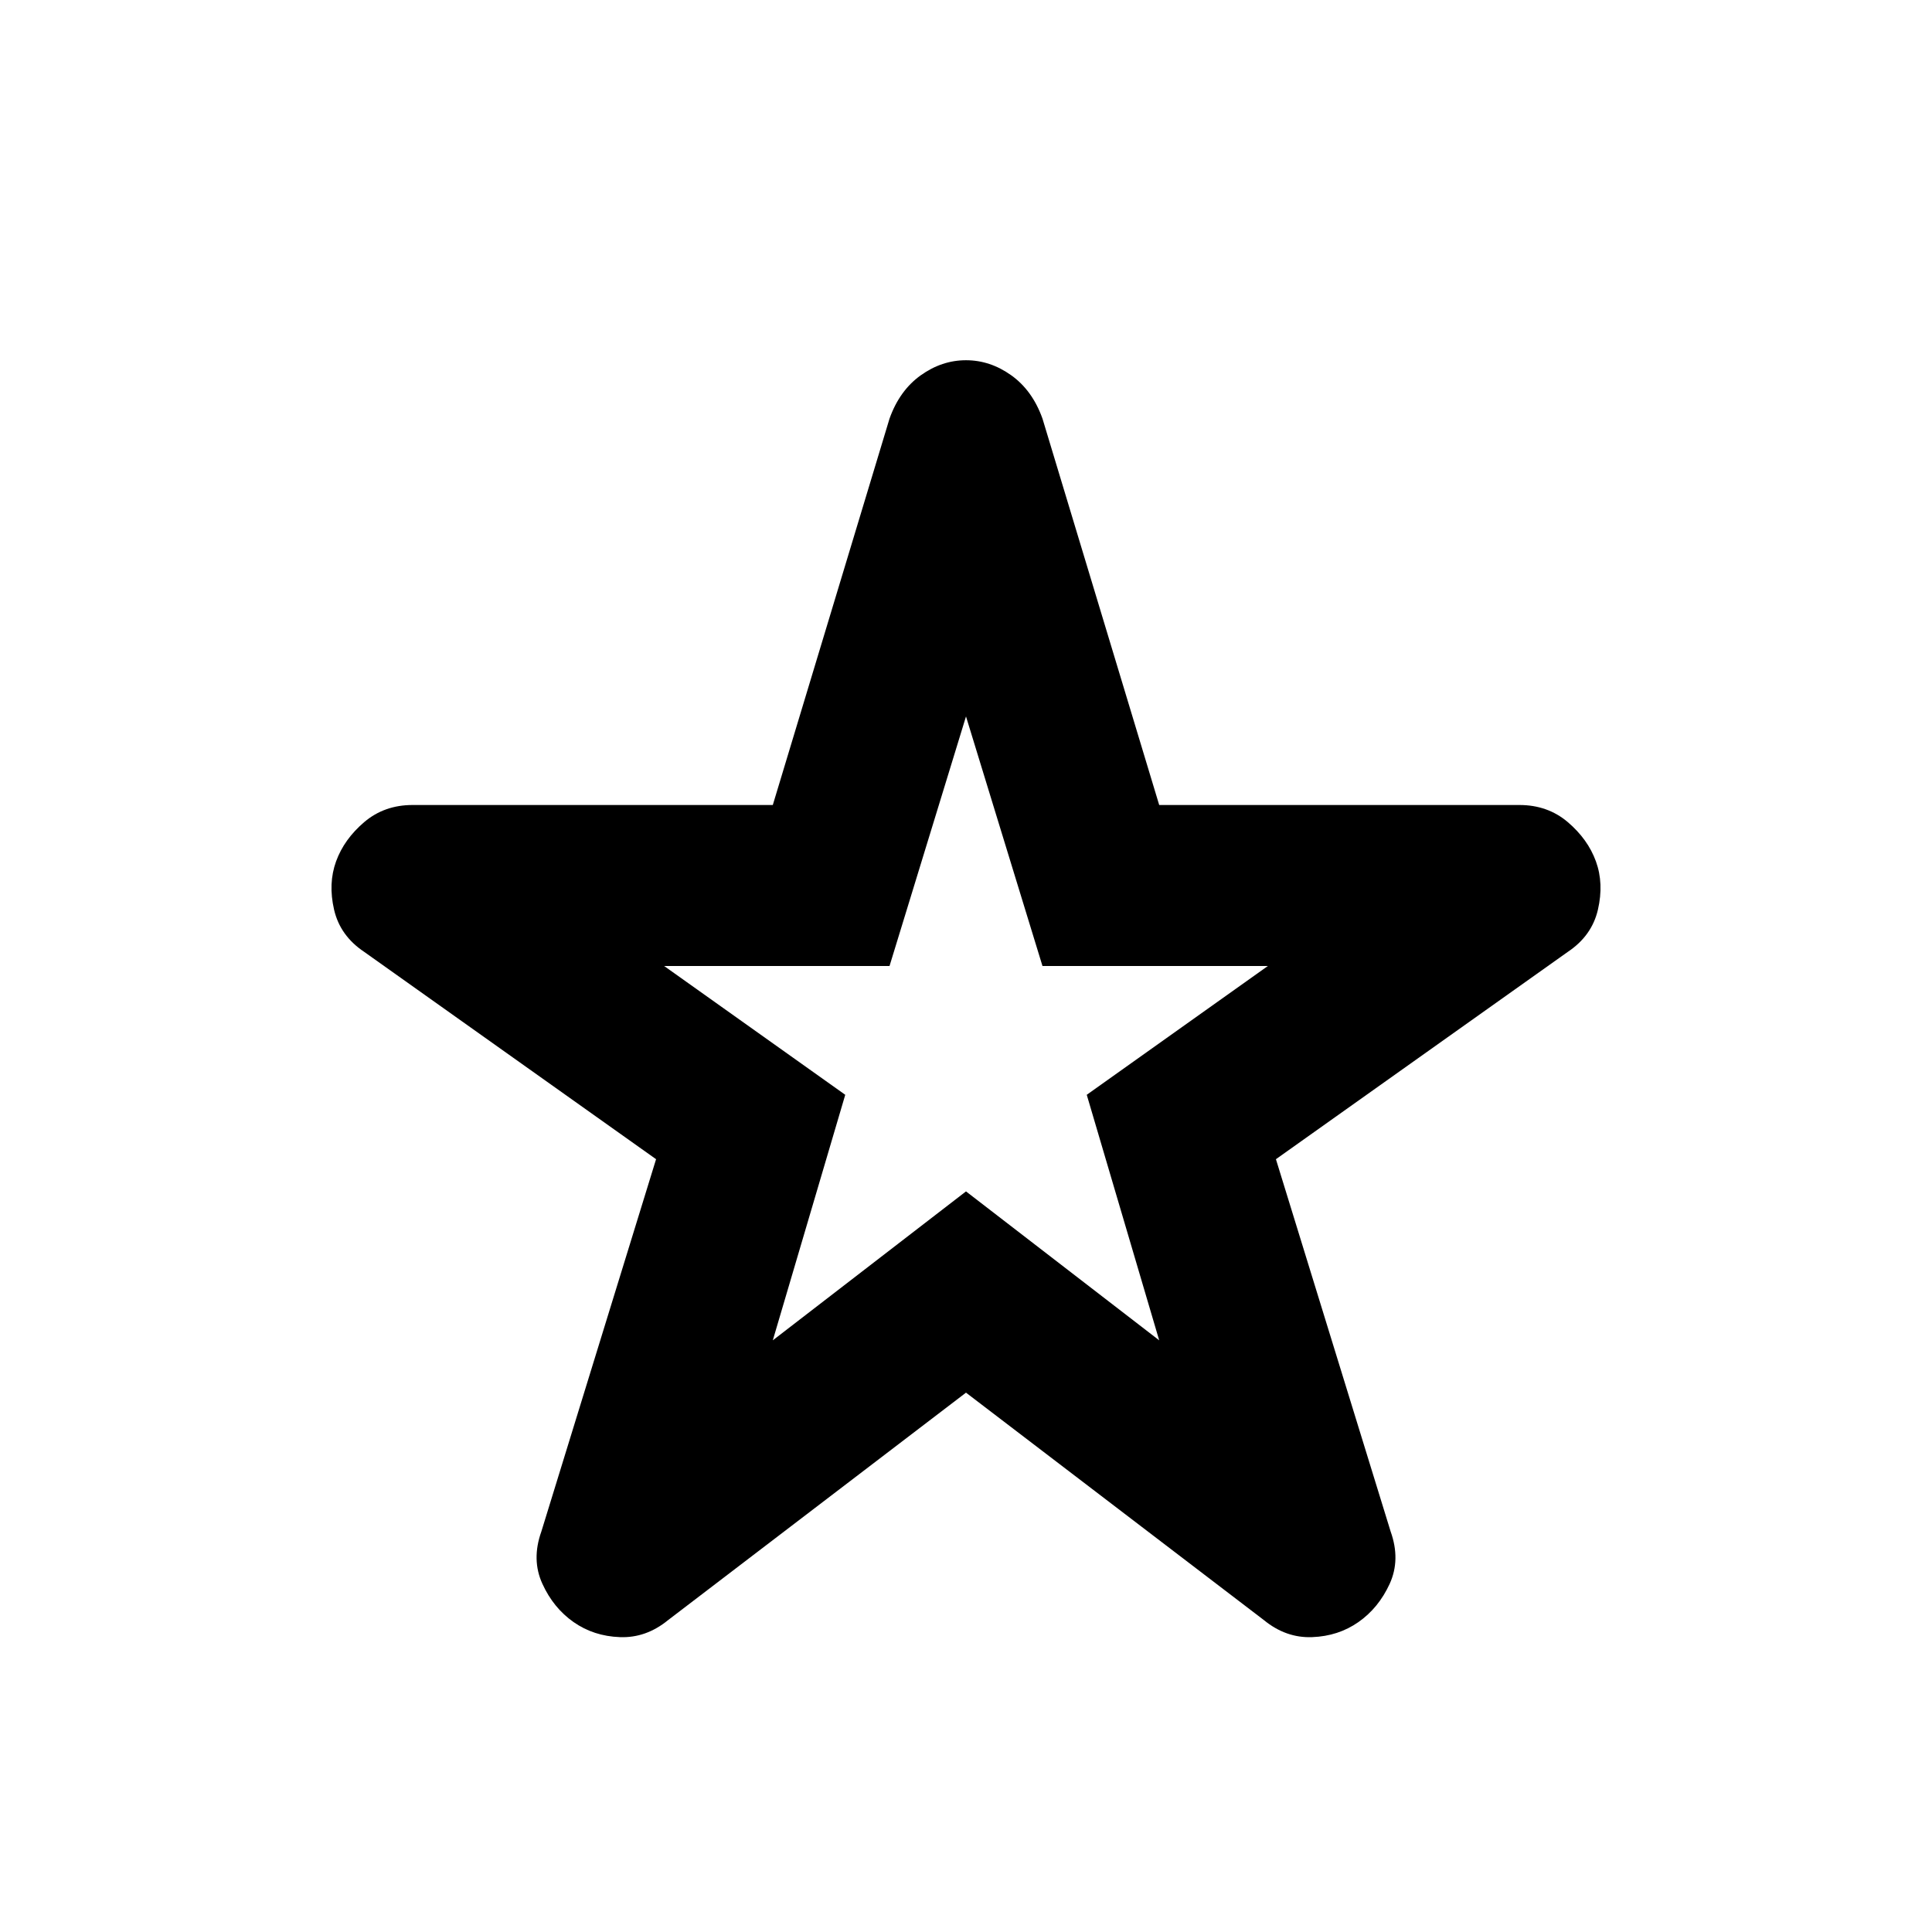 <svg xmlns="http://www.w3.org/2000/svg" viewBox="0 0 24 24"><path d="M9.6 16.65 12 14.8l2.4 1.85-.9-3.05 2.25-1.6h-2.8L12 8.9l-.95 3.1h-2.8l2.25 1.6Zm2.4.65-3.7 2.825q-.275.225-.6.212-.325-.012-.575-.187-.25-.175-.387-.475-.138-.3-.013-.65L8.15 14.4l-3.625-2.575q-.3-.2-.375-.525-.075-.325.025-.6.1-.275.35-.488.25-.212.6-.212H9.6l1.45-4.8q.125-.35.388-.538.262-.187.562-.187.3 0 .562.187.263.188.388.538L14.4 10h4.475q.35 0 .6.212.25.213.35.488.1.275.025.6-.075.325-.375.525L15.85 14.4l1.425 4.625q.125.35-.012.65-.138.3-.388.475t-.575.187q-.325.013-.6-.212Zm0-4.525Z"/></svg>